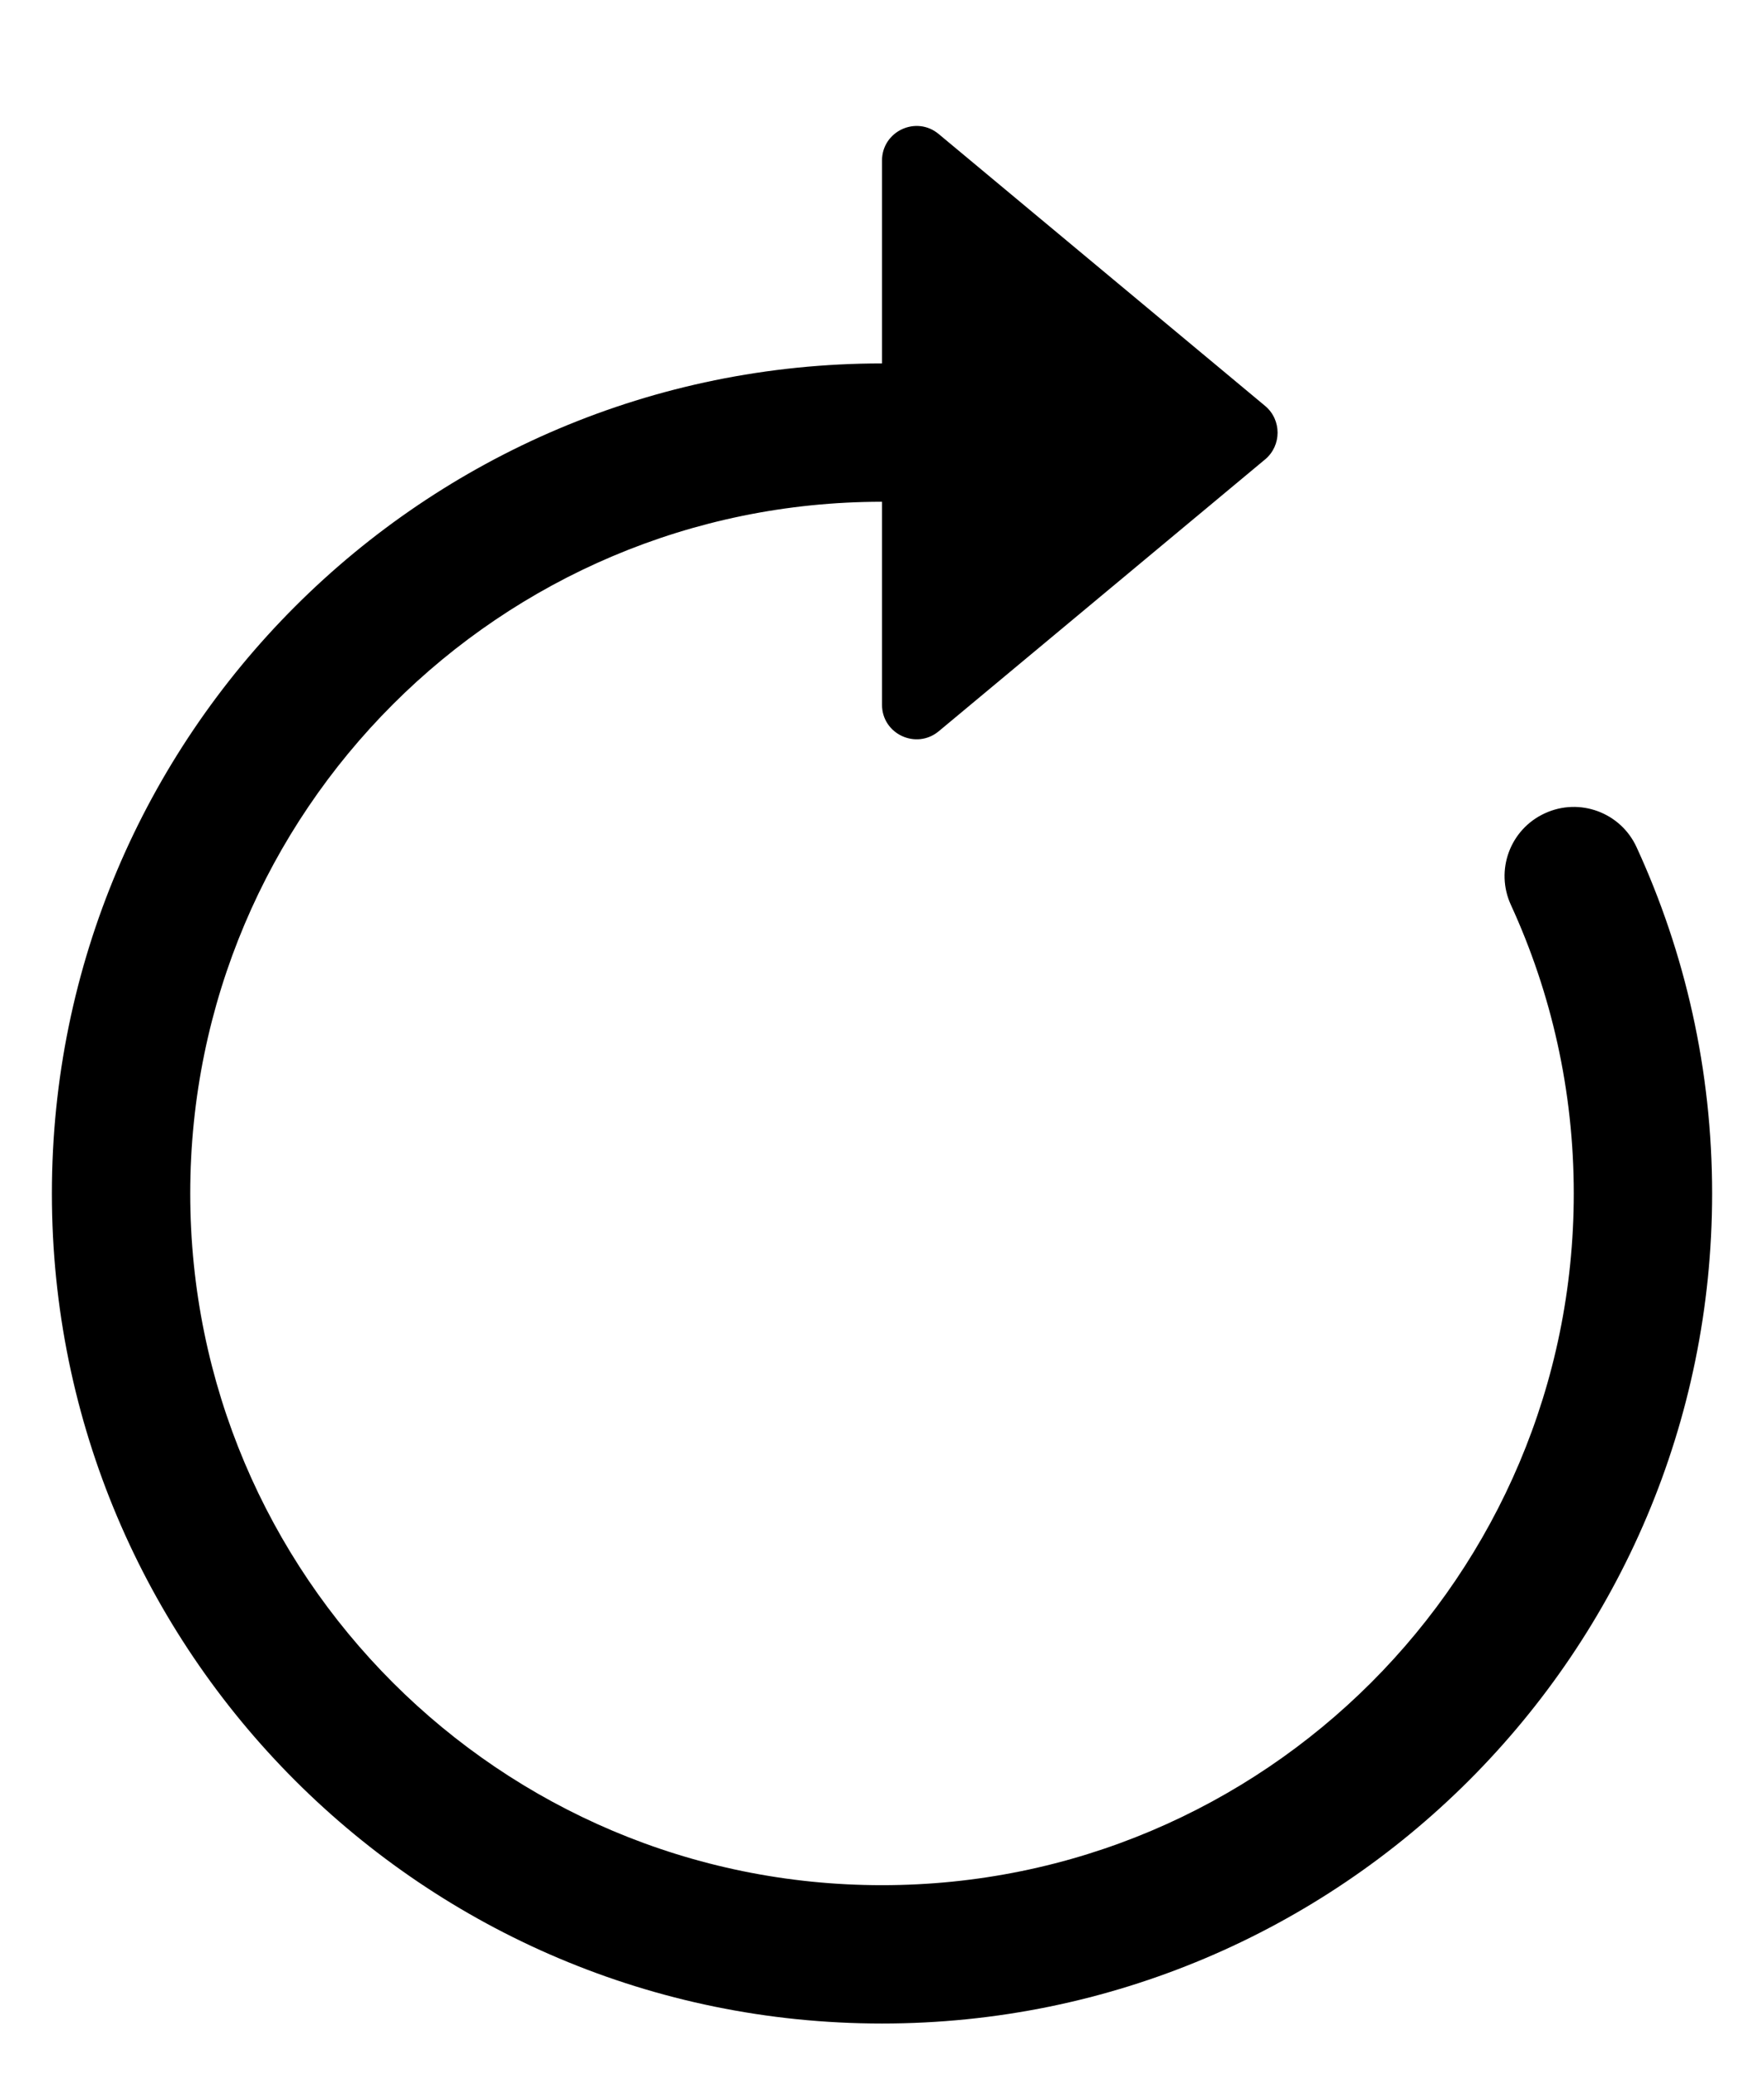 <svg width="17" height="20" viewBox="0 0 12 15" fill="none" xmlns="http://www.w3.org/2000/svg">
    <path fill-rule="evenodd" clip-rule="evenodd" d="M6 3.627C3.239 3.627 1 5.866 1 8.627C1 11.389 3.239 13.627 6 13.627C8.761 13.627 11 11.389 11 8.627C11 7.882 10.837 7.176 10.546 6.542C10.43 6.291 10.54 5.994 10.791 5.879C11.042 5.763 11.339 5.873 11.454 6.124C11.805 6.887 12 7.735 12 8.627C12 11.941 9.314 14.627 6 14.627C2.686 14.627 0 11.941 0 8.627C0 5.314 2.686 2.627 6 2.627V3.627Z" fill="black"/>
    <path d="M6 5.094V1.161C6 0.949 6.247 0.833 6.41 0.969L8.77 2.935C8.889 3.035 8.889 3.22 8.77 3.32L6.41 5.286C6.247 5.421 6 5.306 6 5.094Z" fill="black"/>
</svg>
